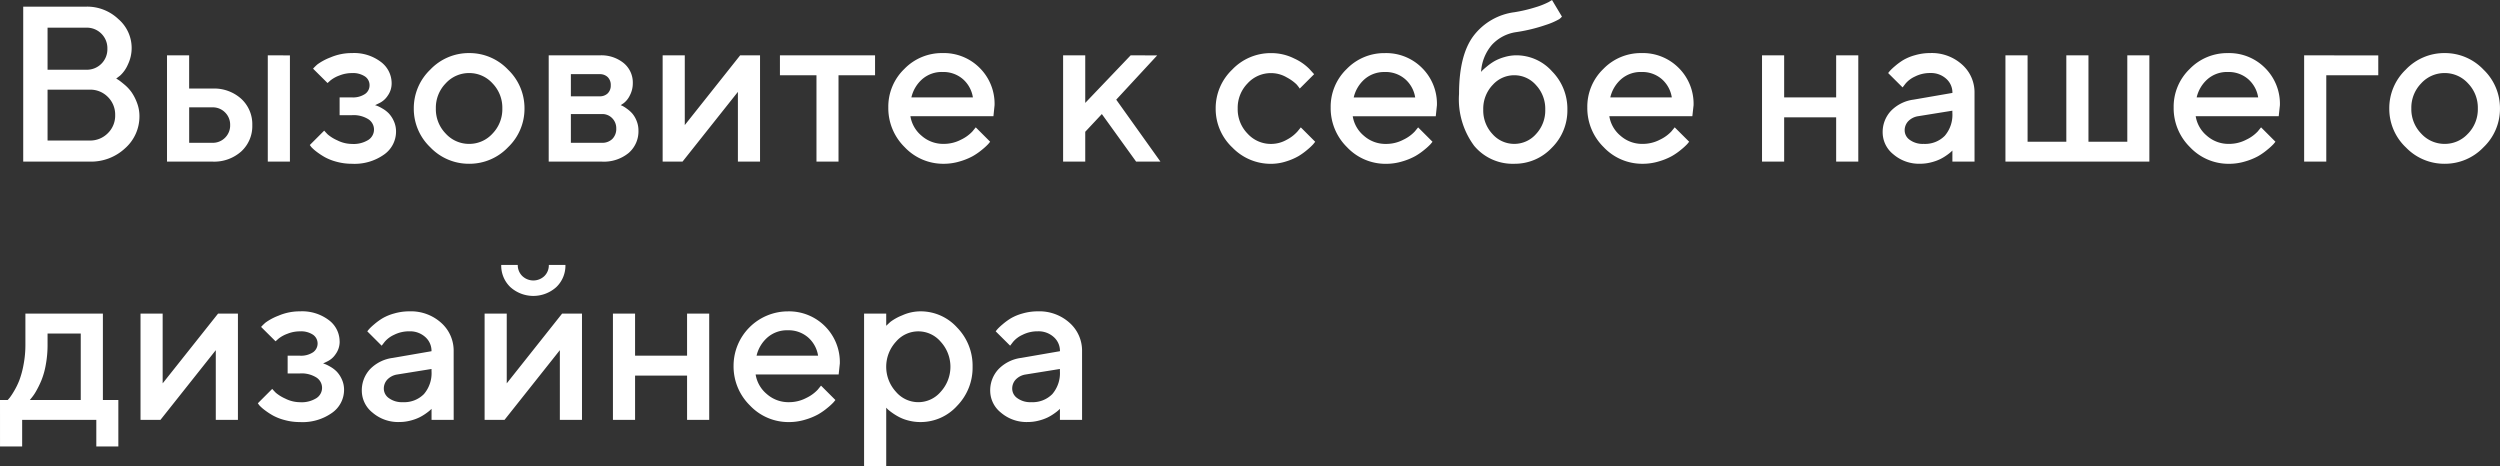 <svg xmlns="http://www.w3.org/2000/svg" width="271.02" height="50.559" viewBox="0 0 271.02 50.559">
  <rect x="0" y="0" width="271.02" height="50.559" fill="#333333" stroke="none"/>
  <path id="Контур_2005" data-name="Контур 2005" d="M9.6,0H2.4V-16.8H9.234a4.914,4.914,0,0,1,3.48,1.348,4.129,4.129,0,0,1,1.441,3.094,4.129,4.129,0,0,1-.416,1.852,3.477,3.477,0,0,1-.826,1.172L12.48-9a2.867,2.867,0,0,1,.264.158q.17.111.615.48a4.434,4.434,0,0,1,.768.814,5.173,5.173,0,0,1,.6,1.154A4.027,4.027,0,0,1,15-4.922a4.6,4.6,0,0,1-1.547,3.469A5.413,5.413,0,0,1,9.6,0ZM5.039-2.285H9.6a2.685,2.685,0,0,0,1.969-.791,2.655,2.655,0,0,0,.8-1.963,2.685,2.685,0,0,0-.791-1.969A2.669,2.669,0,0,0,9.6-7.8H5.039Zm4.2-12.234h-4.2v4.559h4.2a2.217,2.217,0,0,0,1.635-.65,2.21,2.21,0,0,0,.65-1.629,2.21,2.21,0,0,0-.65-1.629A2.217,2.217,0,0,0,9.234-14.52ZM20.391-2.039h2.52a1.861,1.861,0,0,0,1.371-.551,1.861,1.861,0,0,0,.551-1.371,1.861,1.861,0,0,0-.551-1.371,1.861,1.861,0,0,0-1.371-.551h-2.52ZM26.045-6.8a3.74,3.74,0,0,1,1.189,2.848,3.721,3.721,0,0,1-1.189,2.842A4.4,4.4,0,0,1,22.91,0H17.988V-11.52h2.4v3.6h2.52A4.388,4.388,0,0,1,26.045-6.8Zm5.268-4.717V0h-2.4V-11.52Zm11.027,3A2.291,2.291,0,0,1,41.9-7.125a2.233,2.233,0,0,1-.9.785l-.457.223a2.559,2.559,0,0,1,.252.082,4.4,4.4,0,0,1,.539.275,3.181,3.181,0,0,1,.68.516,2.975,2.975,0,0,1,.551.826,2.711,2.711,0,0,1,.252,1.184A3.036,3.036,0,0,1,41.537-.779,5.518,5.518,0,0,1,38.027.234,6.185,6.185,0,0,1,36.4.023a5.6,5.6,0,0,1-1.295-.5,7.693,7.693,0,0,1-.9-.592,4.359,4.359,0,0,1-.574-.51L33.469-1.8l1.559-1.559q.141.164.381.41a4.244,4.244,0,0,0,1.031.639,3.543,3.543,0,0,0,1.588.393,3.015,3.015,0,0,0,1.8-.445,1.337,1.337,0,0,0,.6-1.113,1.337,1.337,0,0,0-.6-1.113,3.015,3.015,0,0,0-1.8-.445H36.7V-6.961h1.324a2.355,2.355,0,0,0,1.43-.369,1.137,1.137,0,0,0,.492-.949,1.137,1.137,0,0,0-.492-.949,2.355,2.355,0,0,0-1.43-.369,3.629,3.629,0,0,0-1.354.264,3.382,3.382,0,0,0-.979.545l-.3.27-1.57-1.559a5.644,5.644,0,0,1,.48-.469,6.051,6.051,0,0,1,1.406-.75,5.81,5.81,0,0,1,2.32-.469,4.792,4.792,0,0,1,3.152.961A2.885,2.885,0,0,1,42.34-8.52ZM53.273-3.035A3.79,3.79,0,0,0,54.34-5.76a3.79,3.79,0,0,0-1.066-2.725A3.388,3.388,0,0,0,50.742-9.6a3.407,3.407,0,0,0-2.537,1.113A3.779,3.779,0,0,0,47.133-5.76a3.779,3.779,0,0,0,1.072,2.725,3.407,3.407,0,0,0,2.537,1.113A3.388,3.388,0,0,0,53.273-3.035ZM46.529-1.553A5.756,5.756,0,0,1,44.742-5.76a5.776,5.776,0,0,1,1.787-4.213,5.754,5.754,0,0,1,4.213-1.793,5.754,5.754,0,0,1,4.213,1.793A5.776,5.776,0,0,1,56.742-5.76a5.756,5.756,0,0,1-1.787,4.207A5.763,5.763,0,0,1,50.742.234,5.763,5.763,0,0,1,46.529-1.553ZM59.367-11.52h5.52a3.851,3.851,0,0,1,2.625.85,2.732,2.732,0,0,1,.973,2.15,2.8,2.8,0,0,1-.322,1.342,2.341,2.341,0,0,1-.662.838l-.328.223q.07.023.2.082a3.652,3.652,0,0,1,.469.3,3.371,3.371,0,0,1,.592.527,2.828,2.828,0,0,1,.457.779,2.745,2.745,0,0,1,.205,1.066A3.088,3.088,0,0,1,68.033-.937a4.225,4.225,0,0,1-2.9.938H59.367Zm5.766,6.363H61.77v3.117h3.363a1.536,1.536,0,0,0,1.137-.422A1.536,1.536,0,0,0,66.691-3.6a1.543,1.543,0,0,0-.434-1.1A1.481,1.481,0,0,0,65.133-5.156ZM65.766-7.4a1.176,1.176,0,0,0,.328-.879,1.176,1.176,0,0,0-.328-.879,1.2,1.2,0,0,0-.879-.322H61.77v2.4h3.117A1.2,1.2,0,0,0,65.766-7.4ZM80.121-11.52h2.156V0h-2.4V-7.559L73.875,0H71.719V-11.52h2.4v7.559Zm4.313,2.156V-11.52H94.746v2.156H90.785V0H88.395V-9.363Zm23.145,4.441h-9a3.455,3.455,0,0,0,1.2,2.109,3.528,3.528,0,0,0,2.408.891,4,4,0,0,0,1.881-.457A4.116,4.116,0,0,0,105.3-3.27l.363-.445,1.559,1.559q-.07.094-.217.264a6.472,6.472,0,0,1-.627.574,7.036,7.036,0,0,1-1.02.715,6.877,6.877,0,0,1-1.4.574,6.031,6.031,0,0,1-1.775.264,5.733,5.733,0,0,1-4.225-1.8,5.928,5.928,0,0,1-1.775-4.318,5.664,5.664,0,0,1,1.729-4.154,5.658,5.658,0,0,1,4.148-1.729,5.469,5.469,0,0,1,4.031,1.611,5.476,5.476,0,0,1,1.611,4.037Zm-5.52-4.793a3.217,3.217,0,0,0-2.186.768,3.764,3.764,0,0,0-1.189,1.986h6.668a3.3,3.3,0,0,0-1.09-1.986A3.228,3.228,0,0,0,102.059-9.715Zm23.273-1.8-4.441,4.8L125.684,0h-2.637l-3.715-5.156-1.8,1.922V0h-2.4V-11.52h2.4v5.156l4.922-5.156Zm8.127,9.967a5.756,5.756,0,0,1-1.787-4.207,5.776,5.776,0,0,1,1.787-4.213,5.754,5.754,0,0,1,4.213-1.793,5.529,5.529,0,0,1,2.508.58,5.5,5.5,0,0,1,1.664,1.154l.5.551-1.559,1.559a3.861,3.861,0,0,0-.357-.463,4.631,4.631,0,0,0-1.043-.744,3.349,3.349,0,0,0-1.717-.469,3.407,3.407,0,0,0-2.537,1.113,3.779,3.779,0,0,0-1.072,2.725,3.779,3.779,0,0,0,1.072,2.725,3.407,3.407,0,0,0,2.537,1.113,3.414,3.414,0,0,0,1.717-.457,4.1,4.1,0,0,0,1.154-.891l.363-.445,1.559,1.559q-.07.094-.211.264a6.079,6.079,0,0,1-.609.574,7.169,7.169,0,0,1-.984.715,6.439,6.439,0,0,1-1.336.574,5.371,5.371,0,0,1-1.652.264A5.763,5.763,0,0,1,133.459-1.553Zm22.072-3.369h-9a3.455,3.455,0,0,0,1.2,2.109,3.528,3.528,0,0,0,2.408.891,4,4,0,0,0,1.881-.457,4.116,4.116,0,0,0,1.236-.891l.363-.445,1.559,1.559q-.07.094-.217.264a6.472,6.472,0,0,1-.627.574,7.036,7.036,0,0,1-1.02.715,6.877,6.877,0,0,1-1.4.574,6.031,6.031,0,0,1-1.775.264,5.733,5.733,0,0,1-4.225-1.8,5.928,5.928,0,0,1-1.775-4.318,5.664,5.664,0,0,1,1.729-4.154,5.658,5.658,0,0,1,4.148-1.729,5.469,5.469,0,0,1,4.031,1.611,5.476,5.476,0,0,1,1.611,4.037Zm-5.52-4.793a3.217,3.217,0,0,0-2.186.768,3.764,3.764,0,0,0-1.189,1.986H153.3a3.3,3.3,0,0,0-1.09-1.986A3.228,3.228,0,0,0,150.012-9.715ZM169.8-5.637A5.684,5.684,0,0,1,168.1-1.488,5.5,5.5,0,0,1,164.051.234,5.429,5.429,0,0,1,159.7-1.705a8.46,8.46,0,0,1-1.646-5.619q0-4.2,1.559-6.293a6.642,6.642,0,0,1,4.441-2.578,15.859,15.859,0,0,0,2.291-.539,8.271,8.271,0,0,0,1.4-.551l.387-.234,1.078,1.8a1.84,1.84,0,0,1-.287.27,7.539,7.539,0,0,1-1.465.633,17.838,17.838,0,0,1-3.17.773,4.452,4.452,0,0,0-2.66,1.371,4.928,4.928,0,0,0-1.184,2.953,1.436,1.436,0,0,1,.17-.193q.123-.123.5-.434a5.735,5.735,0,0,1,.791-.551,5.01,5.01,0,0,1,1.066-.434,4.6,4.6,0,0,1,1.318-.193,5.19,5.19,0,0,1,3.85,1.74A5.777,5.777,0,0,1,169.8-5.637Zm-8.121-2.654a3.752,3.752,0,0,0-1,2.654,3.731,3.731,0,0,0,1,2.648,3.126,3.126,0,0,0,2.361,1.066,3.126,3.126,0,0,0,2.361-1.066,3.731,3.731,0,0,0,1-2.648,3.752,3.752,0,0,0-1-2.654,3.119,3.119,0,0,0-2.361-1.072A3.119,3.119,0,0,0,161.684-8.291Zm21.668,3.369h-9a3.455,3.455,0,0,0,1.2,2.109,3.528,3.528,0,0,0,2.408.891,4,4,0,0,0,1.881-.457,4.116,4.116,0,0,0,1.236-.891l.363-.445L183-2.156q-.07.094-.217.264a6.472,6.472,0,0,1-.627.574,7.036,7.036,0,0,1-1.02.715,6.877,6.877,0,0,1-1.4.574,6.031,6.031,0,0,1-1.775.264,5.733,5.733,0,0,1-4.225-1.8,5.928,5.928,0,0,1-1.775-4.318,5.664,5.664,0,0,1,1.729-4.154,5.658,5.658,0,0,1,4.148-1.729,5.469,5.469,0,0,1,4.031,1.611,5.476,5.476,0,0,1,1.611,4.037Zm-5.52-4.793a3.217,3.217,0,0,0-2.186.768,3.764,3.764,0,0,0-1.189,1.986h6.668a3.3,3.3,0,0,0-1.09-1.986A3.228,3.228,0,0,0,177.832-9.715ZM193.3-4.8V0h-2.4V-11.52h2.4v4.559h5.637V-11.52h2.4V0h-2.4V-4.8ZM213.938,0h-2.4V-1.2q-.047.047-.158.152a5.009,5.009,0,0,1-.445.346,5.259,5.259,0,0,1-.721.434,5.034,5.034,0,0,1-.973.346,4.685,4.685,0,0,1-1.184.152,4.259,4.259,0,0,1-2.918-1.02,3.041,3.041,0,0,1-1.16-2.332,3.355,3.355,0,0,1,.9-2.379,4.17,4.17,0,0,1,2.455-1.219l4.207-.727a2,2,0,0,0-.674-1.535,2.45,2.45,0,0,0-1.729-.621,3.586,3.586,0,0,0-1.658.381,2.885,2.885,0,0,0-1.025.768l-.316.41L204.574-9.6q.07-.094.193-.24a5.852,5.852,0,0,1,.551-.516,6.831,6.831,0,0,1,.908-.662,5.3,5.3,0,0,1,1.271-.521,5.861,5.861,0,0,1,1.635-.229,4.887,4.887,0,0,1,3.457,1.248,4.027,4.027,0,0,1,1.348,3.076Zm-5.52-1.922a3,3,0,0,0,2.291-.873,3.484,3.484,0,0,0,.826-2.49V-5.52l-3.727.6a1.878,1.878,0,0,0-1.043.527,1.42,1.42,0,0,0-.4,1.031,1.259,1.259,0,0,0,.557,1.008A2.368,2.368,0,0,0,208.418-1.922ZM217.289,0V-11.52h2.4v9.363h4.2V-11.52h2.4v9.363H230.5V-11.52h2.391V0Zm29.625-4.922h-9a3.455,3.455,0,0,0,1.2,2.109,3.528,3.528,0,0,0,2.408.891,4,4,0,0,0,1.881-.457,4.116,4.116,0,0,0,1.236-.891L245-3.715l1.559,1.559q-.07.094-.217.264a6.472,6.472,0,0,1-.627.574A7.036,7.036,0,0,1,244.7-.6a6.877,6.877,0,0,1-1.4.574,6.031,6.031,0,0,1-1.775.264,5.733,5.733,0,0,1-4.225-1.8,5.928,5.928,0,0,1-1.775-4.318,5.664,5.664,0,0,1,1.729-4.154,5.658,5.658,0,0,1,4.148-1.729,5.469,5.469,0,0,1,4.031,1.611,5.476,5.476,0,0,1,1.611,4.037Zm-5.52-4.793a3.217,3.217,0,0,0-2.186.768,3.764,3.764,0,0,0-1.189,1.986h6.668a3.3,3.3,0,0,0-1.09-1.986A3.228,3.228,0,0,0,241.395-9.715Zm16.313-1.8v2.156H252.07V0h-2.4V-11.52Zm9.727,8.484A3.79,3.79,0,0,0,268.5-5.76a3.79,3.79,0,0,0-1.066-2.725A3.388,3.388,0,0,0,264.9-9.6a3.407,3.407,0,0,0-2.537,1.113,3.779,3.779,0,0,0-1.072,2.725,3.779,3.779,0,0,0,1.072,2.725A3.407,3.407,0,0,0,264.9-1.922,3.388,3.388,0,0,0,267.434-3.035Zm-6.744,1.482A5.756,5.756,0,0,1,258.9-5.76a5.776,5.776,0,0,1,1.787-4.213,5.754,5.754,0,0,1,4.213-1.793,5.754,5.754,0,0,1,4.213,1.793A5.776,5.776,0,0,1,270.9-5.76a5.756,5.756,0,0,1-1.787,4.207A5.763,5.763,0,0,1,264.9.234,5.763,5.763,0,0,1,260.689-1.553ZM-.117,25.844H.715q.07-.07.205-.229a6.708,6.708,0,0,0,.469-.709,7.831,7.831,0,0,0,.586-1.189,9.939,9.939,0,0,0,.457-1.682,11.34,11.34,0,0,0,.205-2.191V16.48h8.4v9.363h1.676v5.039H10.324V28H2.285v2.883h-2.4Zm5.156-7.207v1.207a11.816,11.816,0,0,1-.193,2.18,8.339,8.339,0,0,1-.48,1.705,10.494,10.494,0,0,1-.574,1.166,4.681,4.681,0,0,1-.475.7l-.2.246h5.52V18.637ZM23.52,16.48h2.156V28h-2.4V20.441l-6,7.559H15.117V16.48h2.4v7.559Zm13.184,3a2.291,2.291,0,0,1-.439,1.395,2.233,2.233,0,0,1-.9.785l-.457.223a2.559,2.559,0,0,1,.252.082,4.4,4.4,0,0,1,.539.275,3.181,3.181,0,0,1,.68.516,2.975,2.975,0,0,1,.551.826,2.711,2.711,0,0,1,.252,1.184A3.036,3.036,0,0,1,35.9,27.221a5.518,5.518,0,0,1-3.51,1.014,6.185,6.185,0,0,1-1.623-.211,5.6,5.6,0,0,1-1.295-.5,7.693,7.693,0,0,1-.9-.592,4.359,4.359,0,0,1-.574-.51l-.164-.223,1.559-1.559q.141.164.381.41a4.244,4.244,0,0,0,1.031.639,3.543,3.543,0,0,0,1.588.393,3.015,3.015,0,0,0,1.8-.445,1.329,1.329,0,0,0,0-2.227,3.015,3.015,0,0,0-1.8-.445H31.066V21.039h1.324a2.355,2.355,0,0,0,1.43-.369,1.161,1.161,0,0,0,0-1.9,2.355,2.355,0,0,0-1.43-.369,3.629,3.629,0,0,0-1.354.264,3.382,3.382,0,0,0-.979.545l-.3.27-1.57-1.559a5.644,5.644,0,0,1,.48-.469,6.051,6.051,0,0,1,1.406-.75,5.81,5.81,0,0,1,2.32-.469,4.792,4.792,0,0,1,3.152.961A2.885,2.885,0,0,1,36.7,19.48ZM49.066,28h-2.4V26.8q-.047.047-.158.152a5.009,5.009,0,0,1-.445.346,5.259,5.259,0,0,1-.721.434,5.034,5.034,0,0,1-.973.346,4.685,4.685,0,0,1-1.184.152,4.259,4.259,0,0,1-2.918-1.02,3.041,3.041,0,0,1-1.16-2.332A3.355,3.355,0,0,1,40,22.5a4.17,4.17,0,0,1,2.455-1.219l4.207-.727a2,2,0,0,0-.674-1.535,2.45,2.45,0,0,0-1.729-.621,3.586,3.586,0,0,0-1.658.381,2.885,2.885,0,0,0-1.025.768l-.316.41L39.7,18.4q.07-.094.193-.24a5.853,5.853,0,0,1,.551-.516,6.831,6.831,0,0,1,.908-.662,5.3,5.3,0,0,1,1.271-.521,5.861,5.861,0,0,1,1.635-.229,4.887,4.887,0,0,1,3.457,1.248,4.027,4.027,0,0,1,1.348,3.076Zm-5.52-1.922a3,3,0,0,0,2.291-.873,3.484,3.484,0,0,0,.826-2.49V22.48l-3.727.6a1.878,1.878,0,0,0-1.043.527,1.42,1.42,0,0,0-.4,1.031,1.259,1.259,0,0,0,.557,1.008A2.368,2.368,0,0,0,43.547,26.078Zm17.273-9.6h2.156V28h-2.4V20.441l-6,7.559H52.418V16.48h2.4v7.559ZM56.5,12.4a1.734,1.734,0,0,0,2.4.006,1.637,1.637,0,0,0,.48-1.207h1.8a3.219,3.219,0,0,1-.984,2.4,3.722,3.722,0,0,1-4.992,0,3.219,3.219,0,0,1-.984-2.4h1.793A1.642,1.642,0,0,0,56.5,12.4ZM68.73,23.2V28h-2.4V16.48h2.4v4.559h5.637V16.48h2.4V28h-2.4V23.2ZM90.8,23.078h-9A3.455,3.455,0,0,0,83,25.188a3.528,3.528,0,0,0,2.408.891,4,4,0,0,0,1.881-.457,4.116,4.116,0,0,0,1.236-.891l.363-.445,1.559,1.559q-.07.094-.217.264a6.472,6.472,0,0,1-.627.574,7.036,7.036,0,0,1-1.02.715,6.877,6.877,0,0,1-1.4.574,6.031,6.031,0,0,1-1.775.264,5.733,5.733,0,0,1-4.225-1.8,5.928,5.928,0,0,1-1.775-4.318,5.9,5.9,0,0,1,5.877-5.883,5.507,5.507,0,0,1,5.643,5.648Zm-5.52-4.793a3.217,3.217,0,0,0-2.186.768A3.764,3.764,0,0,0,81.9,21.039H88.57a3.3,3.3,0,0,0-1.09-1.986A3.228,3.228,0,0,0,85.277,18.285Zm14.391,9.949a5.15,5.15,0,0,1-1.254-.152,4.674,4.674,0,0,1-1.043-.381,6.527,6.527,0,0,1-.768-.469,5.532,5.532,0,0,1-.486-.381l-.164-.176v6.363h-2.4V16.48h2.4V17.8q.164-.164.463-.434a5.5,5.5,0,0,1,1.271-.7,4.82,4.82,0,0,1,1.98-.434,5.322,5.322,0,0,1,3.967,1.752,5.909,5.909,0,0,1,1.682,4.248,5.909,5.909,0,0,1-1.682,4.248A5.322,5.322,0,0,1,99.668,28.234Zm2.191-8.707a3.178,3.178,0,0,0-4.852,0,4.016,4.016,0,0,0,0,5.426,3.178,3.178,0,0,0,4.852,0,4.016,4.016,0,0,0,0-5.426ZM117.188,28h-2.4V26.8q-.047.047-.158.152a5.009,5.009,0,0,1-.445.346,5.259,5.259,0,0,1-.721.434,5.034,5.034,0,0,1-.973.346,4.685,4.685,0,0,1-1.184.152,4.259,4.259,0,0,1-2.918-1.02,3.041,3.041,0,0,1-1.16-2.332,3.355,3.355,0,0,1,.9-2.379,4.17,4.17,0,0,1,2.455-1.219l4.207-.727a2,2,0,0,0-.674-1.535,2.45,2.45,0,0,0-1.729-.621,3.586,3.586,0,0,0-1.658.381,2.885,2.885,0,0,0-1.025.768l-.316.41L107.824,18.4q.07-.094.193-.24a5.853,5.853,0,0,1,.551-.516,6.831,6.831,0,0,1,.908-.662,5.3,5.3,0,0,1,1.271-.521,5.861,5.861,0,0,1,1.635-.229,4.887,4.887,0,0,1,3.457,1.248,4.027,4.027,0,0,1,1.348,3.076Zm-5.52-1.922a3,3,0,0,0,2.291-.873,3.484,3.484,0,0,0,.826-2.49V22.48l-3.727.6a1.878,1.878,0,0,0-1.043.527,1.42,1.42,0,0,0-.4,1.031,1.259,1.259,0,0,0,.557,1.008A2.368,2.368,0,0,0,111.668,26.078Z" transform="translate(0.117 17.52)" fill="#fff"/>
</svg>
